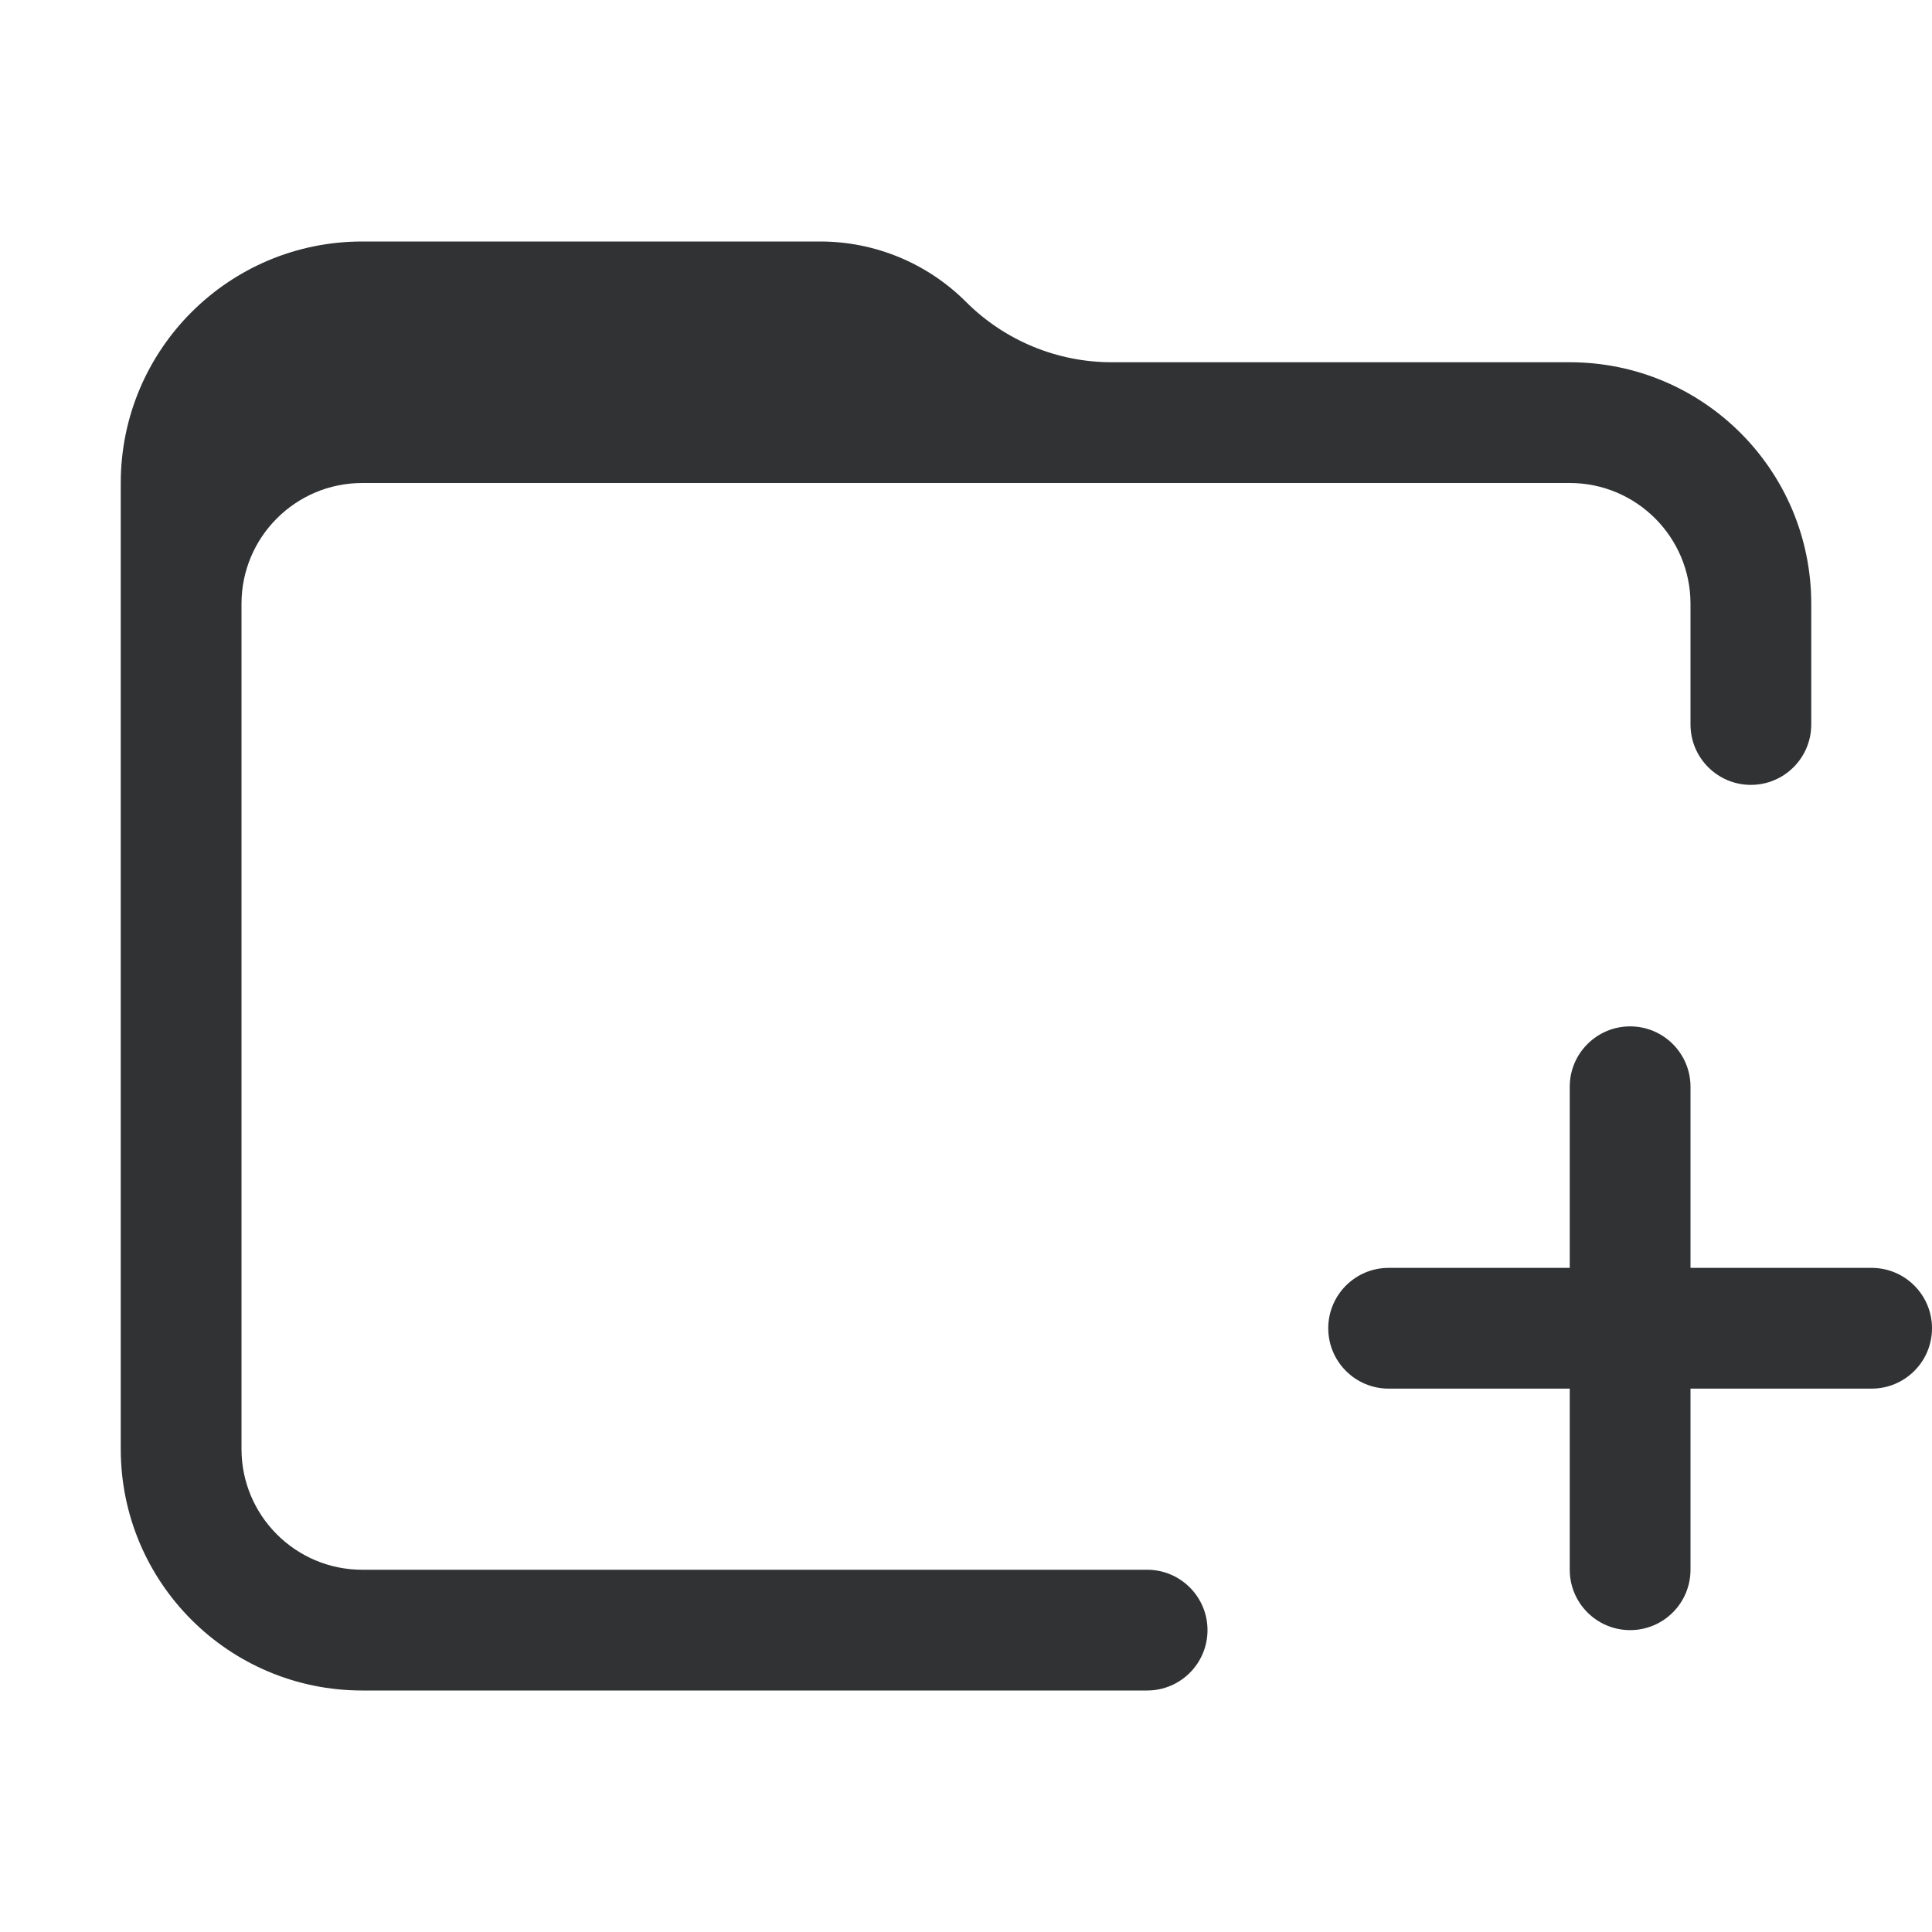 <svg width="16" height="16" viewBox="0 0 16 16" fill="none" xmlns="http://www.w3.org/2000/svg">
    <path
        d="M3 2C1.895 2 1 2.895 1 4L1 12C1 13.105 1.895 14 3 14H9.5C9.776 14 10 13.776 10 13.5C10 13.224 9.776 13 9.5 13L9.499 13H3C2.448 13 2 12.552 2 12V5C2 4.448 2.448 4 3 4H13C13.552 4 14 4.448 14 5V5.988L14 6C14 6.276 14.224 6.5 14.5 6.5C14.776 6.5 15 6.276 15 6L15 5C15 3.895 14.105 3 13 3H9.207C8.754 3 8.32 2.82 8 2.5C7.68 2.18 7.246 2 6.793 2H3Z"
        fill="#303233" />
    <path
        d="M13.5 8.5C13.776 8.5 14 8.724 14 9V10.5H15.5C15.776 10.5 16 10.724 16 11C16 11.276 15.776 11.5 15.5 11.5H14V13C14 13.276 13.776 13.5 13.5 13.5C13.224 13.5 13 13.276 13 13V11.5H11.5C11.224 11.5 11 11.276 11 11C11 10.724 11.224 10.5 11.5 10.5H13V9C13 8.724 13.224 8.5 13.5 8.5Z"
        fill="#303233" />
</svg>
